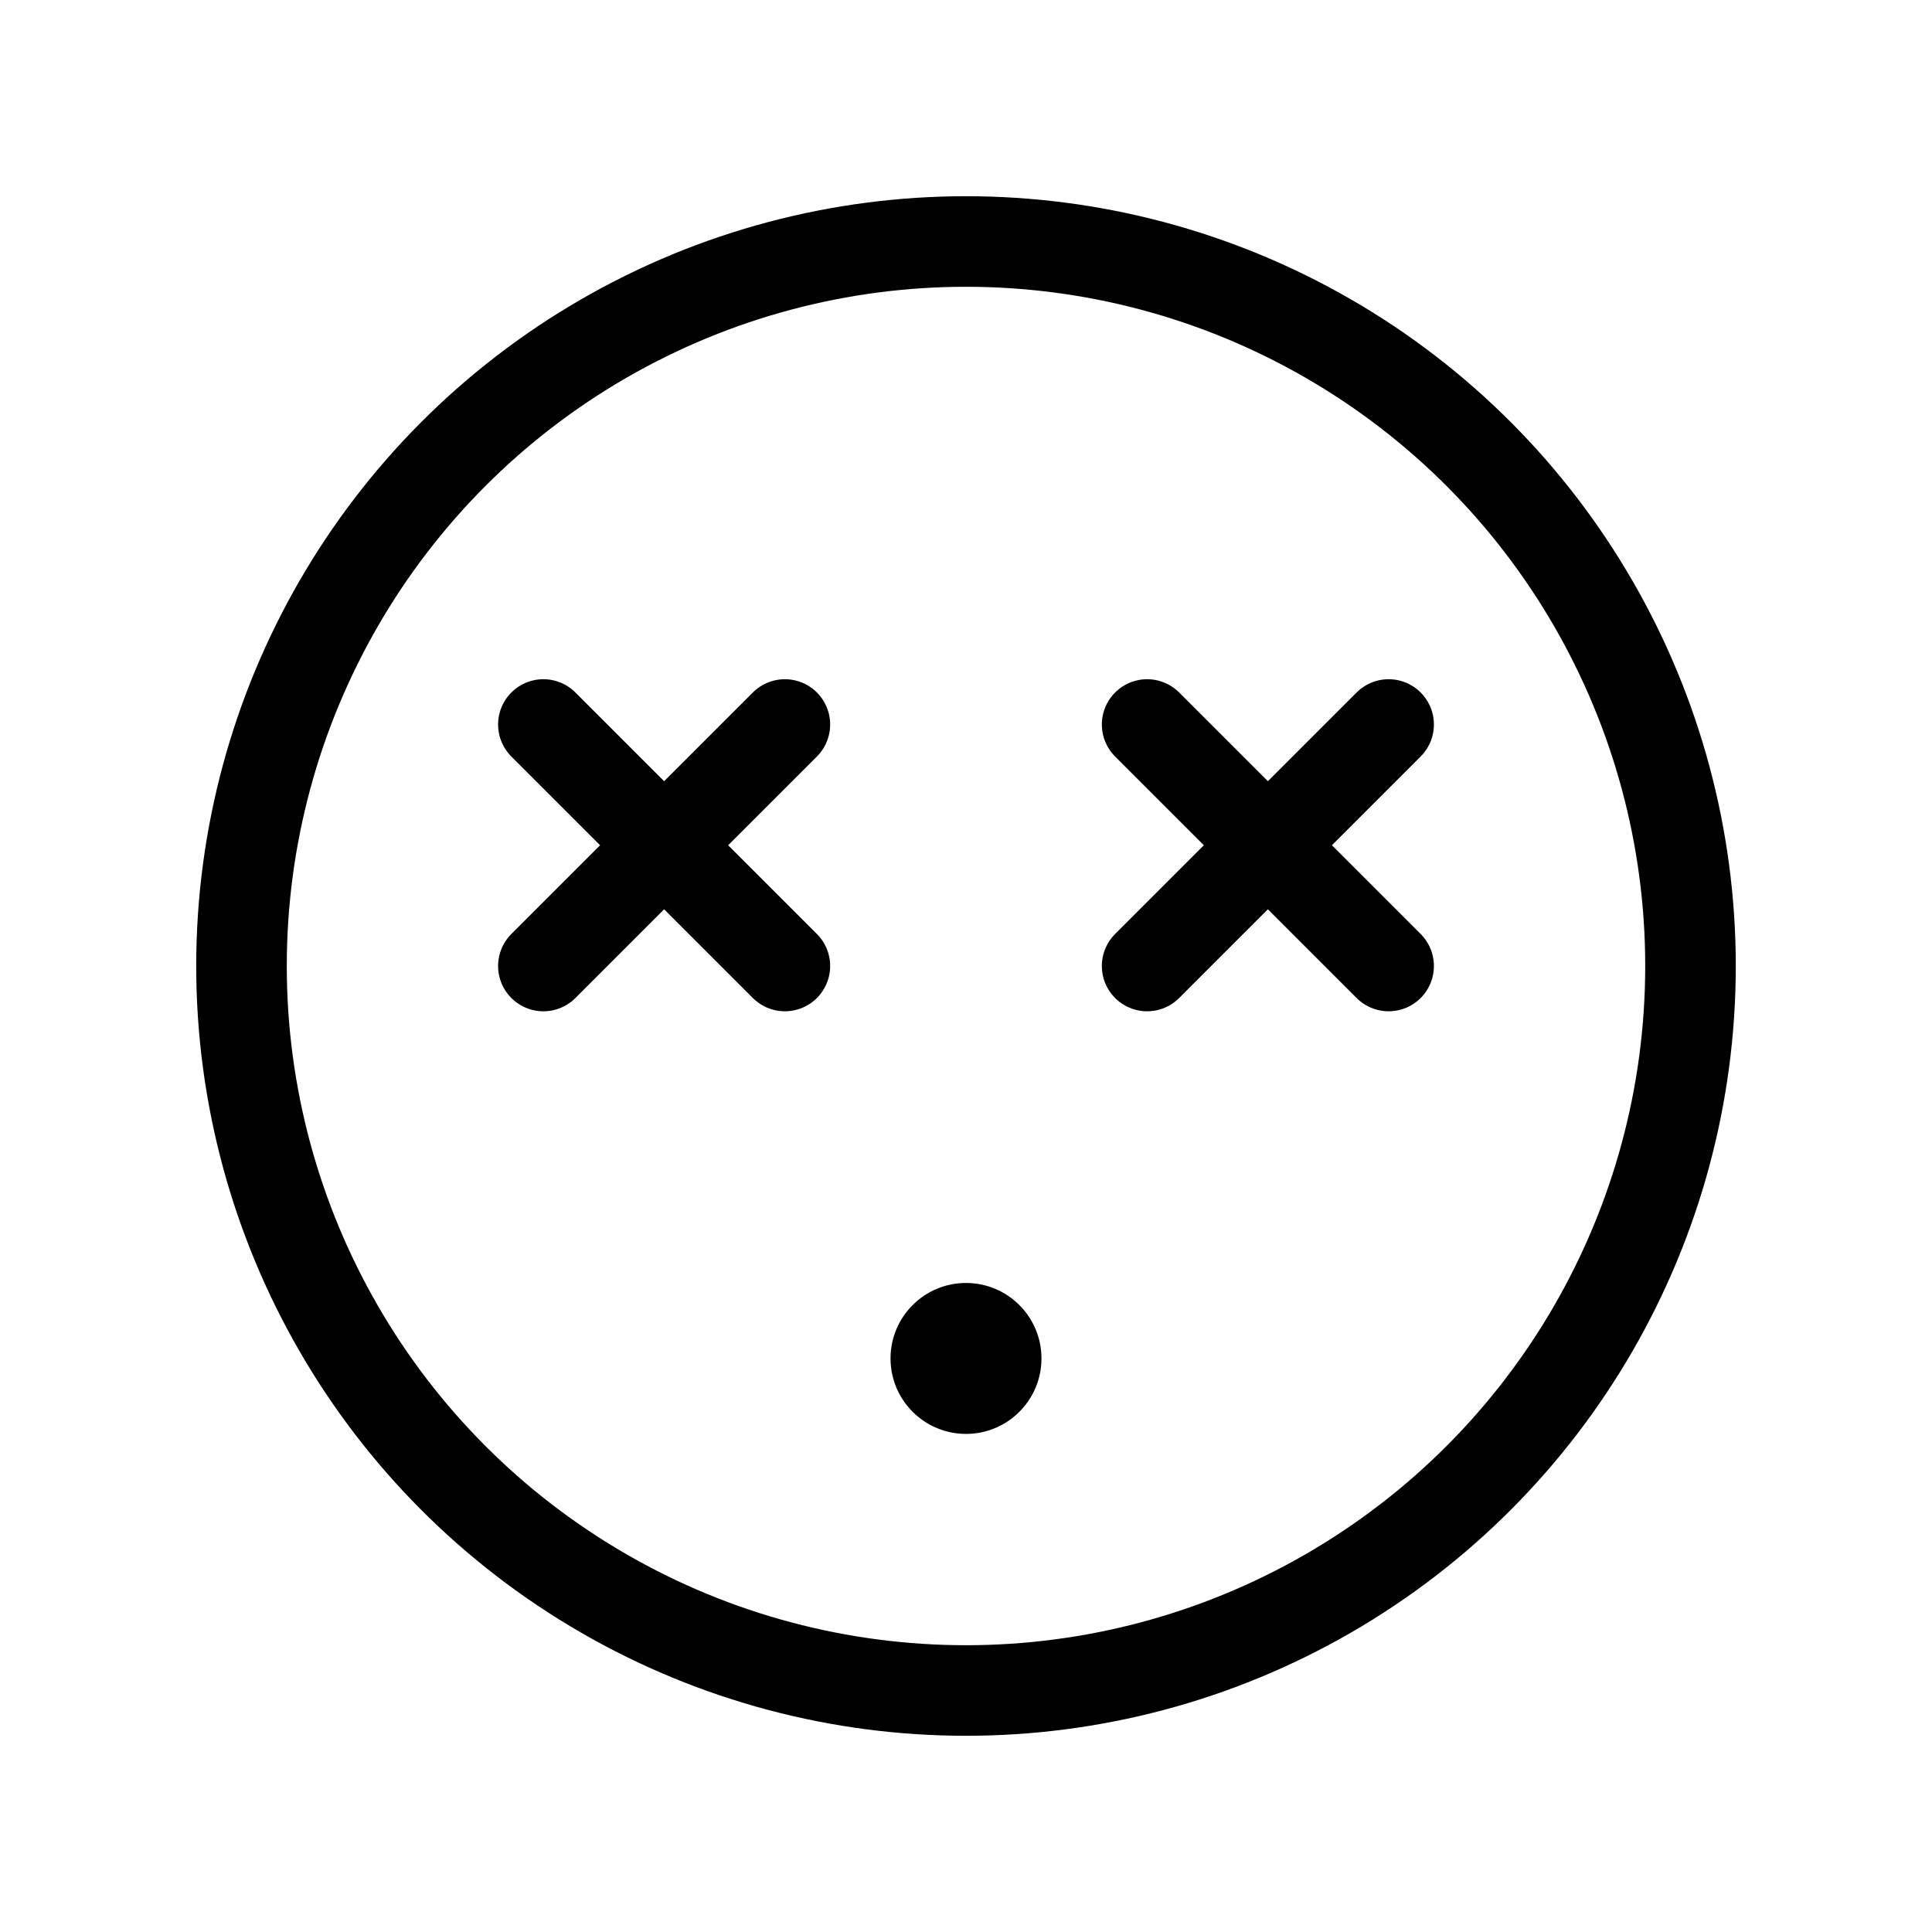 <svg xmlns="http://www.w3.org/2000/svg" viewBox="0 0 256 256"><rect width="256" height="256" fill="none"/><circle cx="128" cy="128" r="96" fill="none" stroke="#000" stroke-linecap="round" stroke-linejoin="round" stroke-width="12"/><line x1="184" y1="96" x2="152" y2="128" fill="none" stroke="#000" stroke-linecap="round" stroke-linejoin="round" stroke-width="12"/><line x1="184" y1="128" x2="152" y2="96" fill="none" stroke="#000" stroke-linecap="round" stroke-linejoin="round" stroke-width="12"/><line x1="104" y1="96" x2="72" y2="128" fill="none" stroke="#000" stroke-linecap="round" stroke-linejoin="round" stroke-width="12"/><line x1="104" y1="128" x2="72" y2="96" fill="none" stroke="#000" stroke-linecap="round" stroke-linejoin="round" stroke-width="12"/><circle cx="128" cy="180" r="10"/></svg>